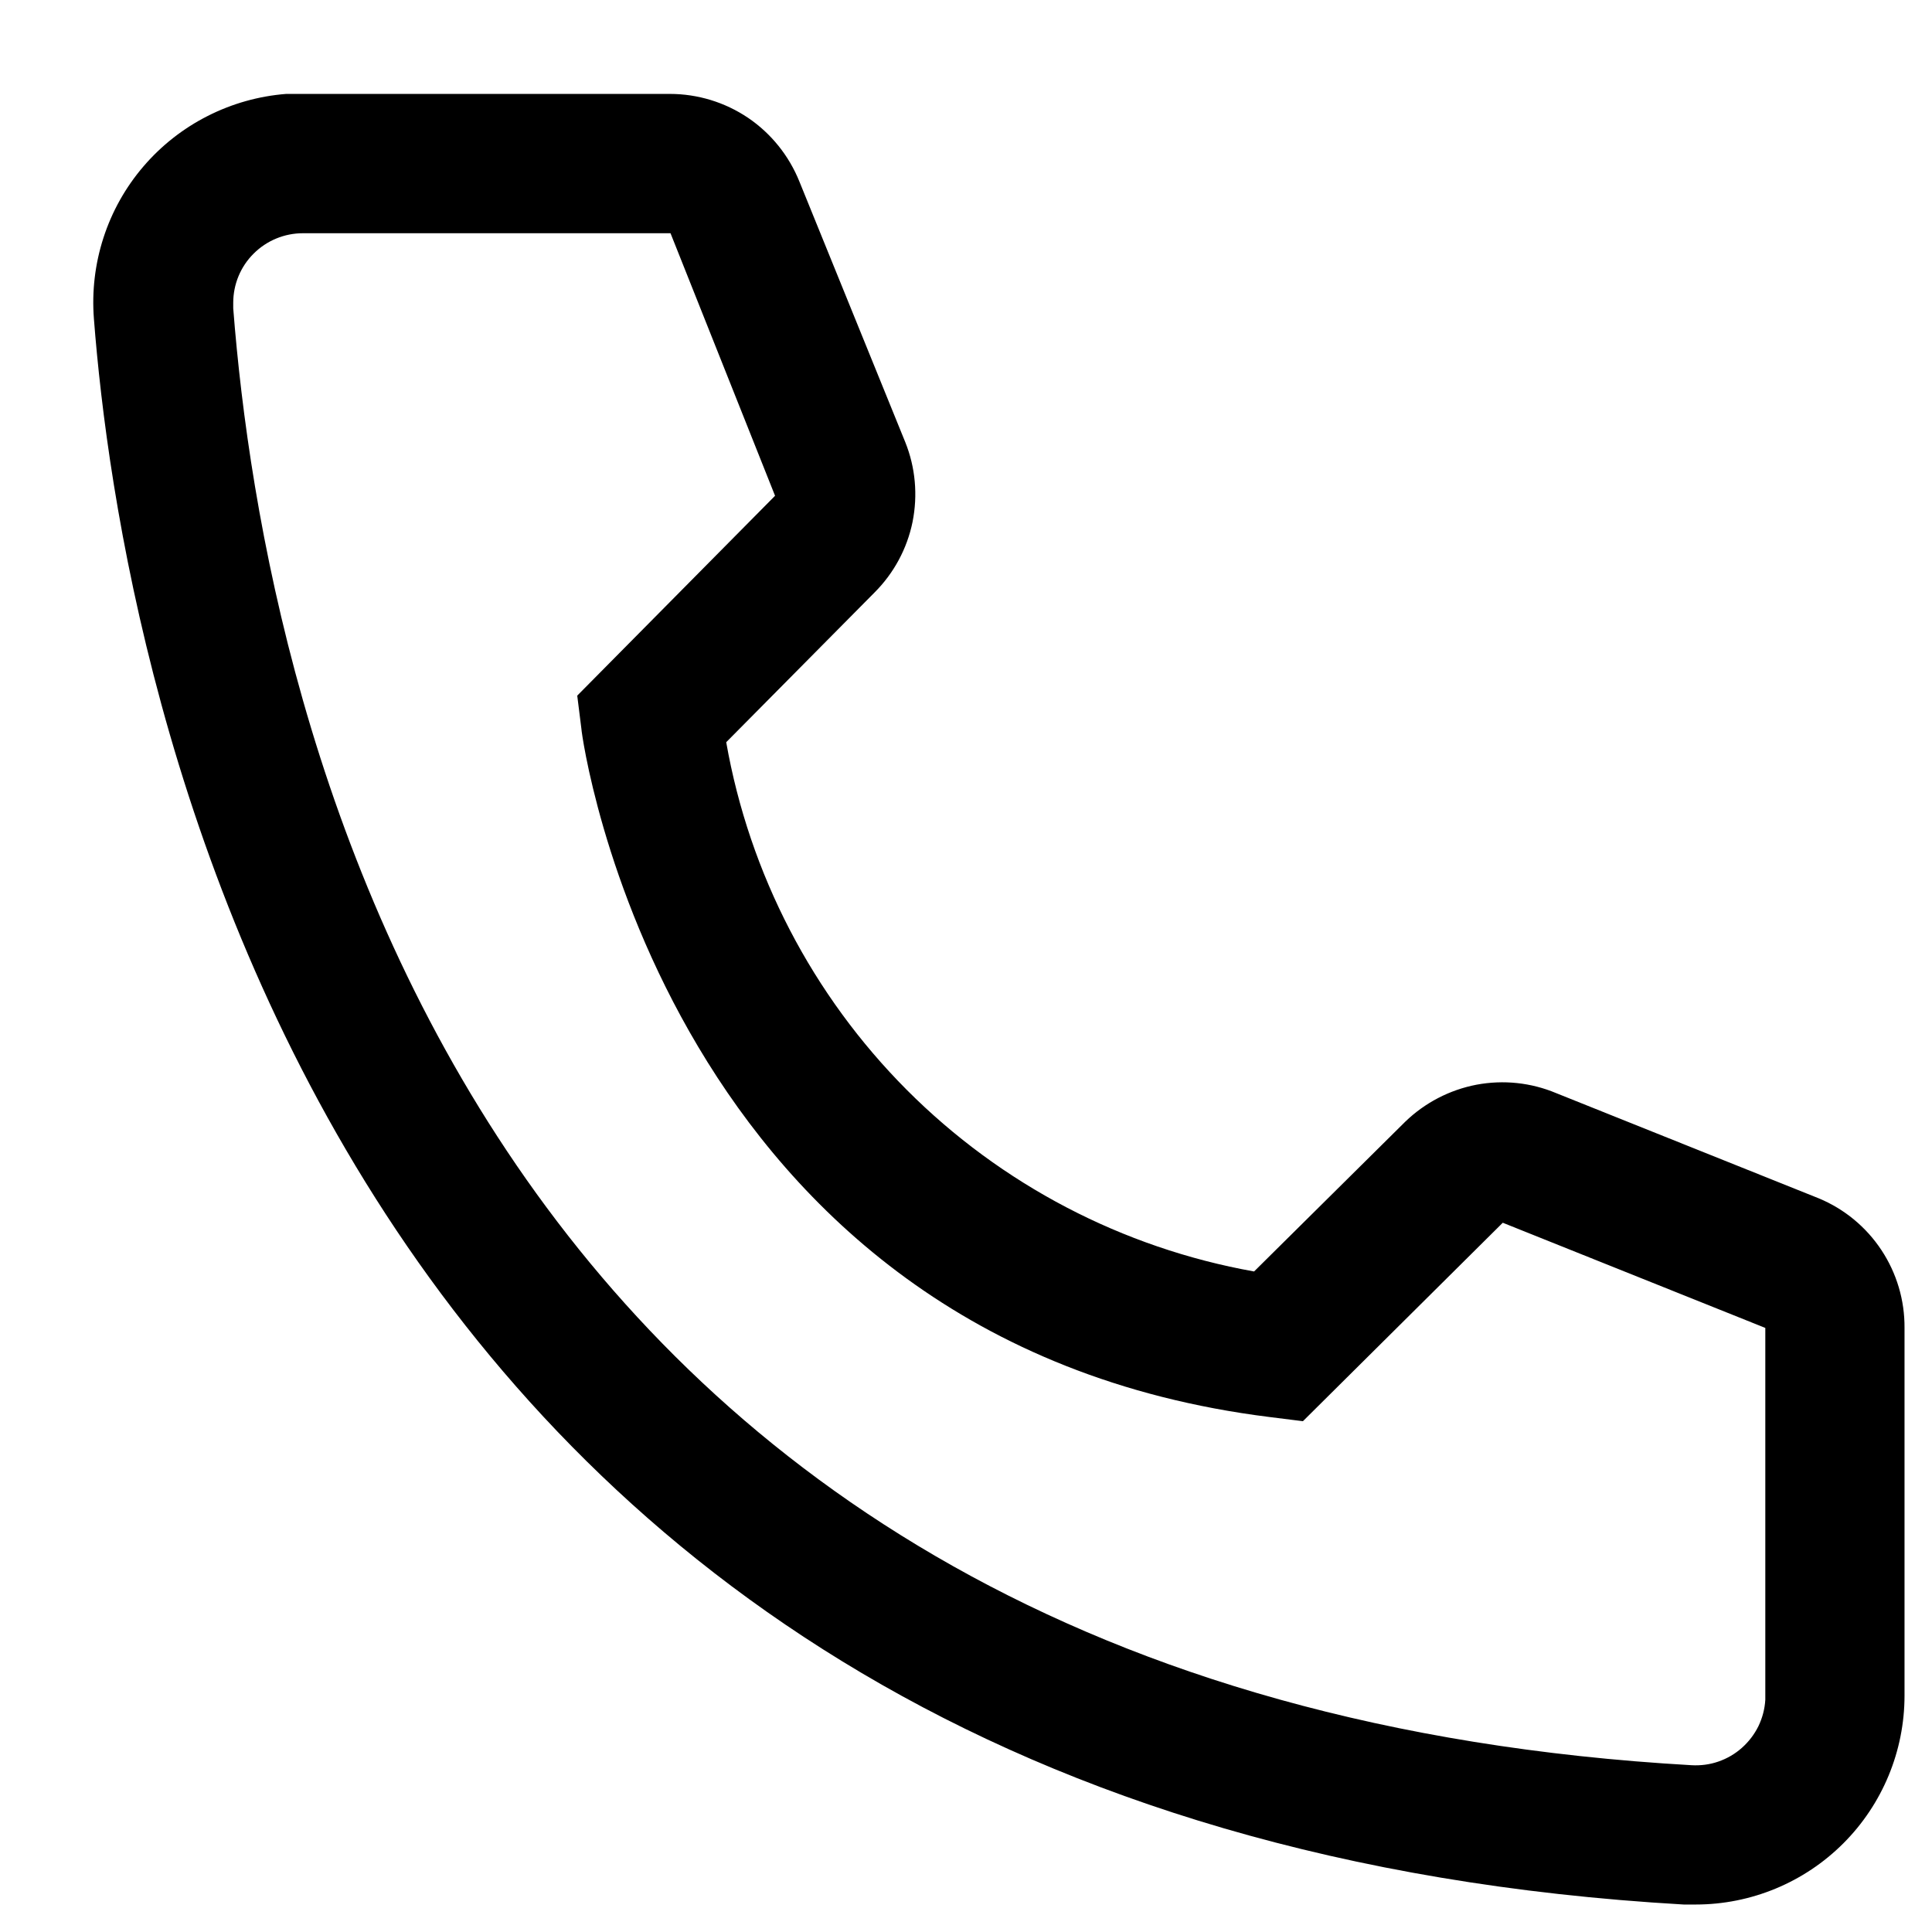<svg width="18" height="18" viewBox="0 0 18 18" fill="none" xmlns="http://www.w3.org/2000/svg">
<path d="M15.798 17.744H15.687C2.938 17.011 1.128 6.254 0.875 2.971C0.855 2.715 0.885 2.459 0.964 2.215C1.043 1.971 1.169 1.746 1.336 1.551C1.502 1.357 1.705 1.197 1.934 1.081C2.162 0.965 2.411 0.895 2.666 0.875H6.241C6.501 0.875 6.755 0.953 6.97 1.098C7.185 1.244 7.351 1.451 7.448 1.692L8.434 4.119C8.529 4.355 8.552 4.613 8.502 4.863C8.451 5.112 8.328 5.34 8.148 5.52L6.766 6.915C6.982 8.142 7.57 9.273 8.449 10.155C9.329 11.037 10.458 11.627 11.684 11.846L13.092 10.451C13.275 10.274 13.506 10.154 13.756 10.106C14.007 10.059 14.265 10.086 14.5 10.185L16.946 11.165C17.184 11.264 17.387 11.432 17.529 11.647C17.671 11.862 17.746 12.114 17.744 12.372V15.797C17.744 16.314 17.539 16.809 17.174 17.174C16.809 17.539 16.314 17.744 15.798 17.744ZM2.822 2.173C2.65 2.173 2.485 2.241 2.363 2.363C2.241 2.484 2.173 2.649 2.173 2.821V2.873C2.471 6.714 4.385 15.797 15.759 16.446C15.844 16.451 15.93 16.44 16.01 16.412C16.091 16.384 16.165 16.341 16.229 16.284C16.293 16.227 16.345 16.159 16.383 16.082C16.42 16.005 16.442 15.922 16.447 15.836V12.372L14.001 11.392L12.139 13.241L11.827 13.202C6.183 12.495 5.417 6.85 5.417 6.792L5.378 6.481L7.221 4.619L6.247 2.173H2.822Z" fill="black"/>
</svg>
